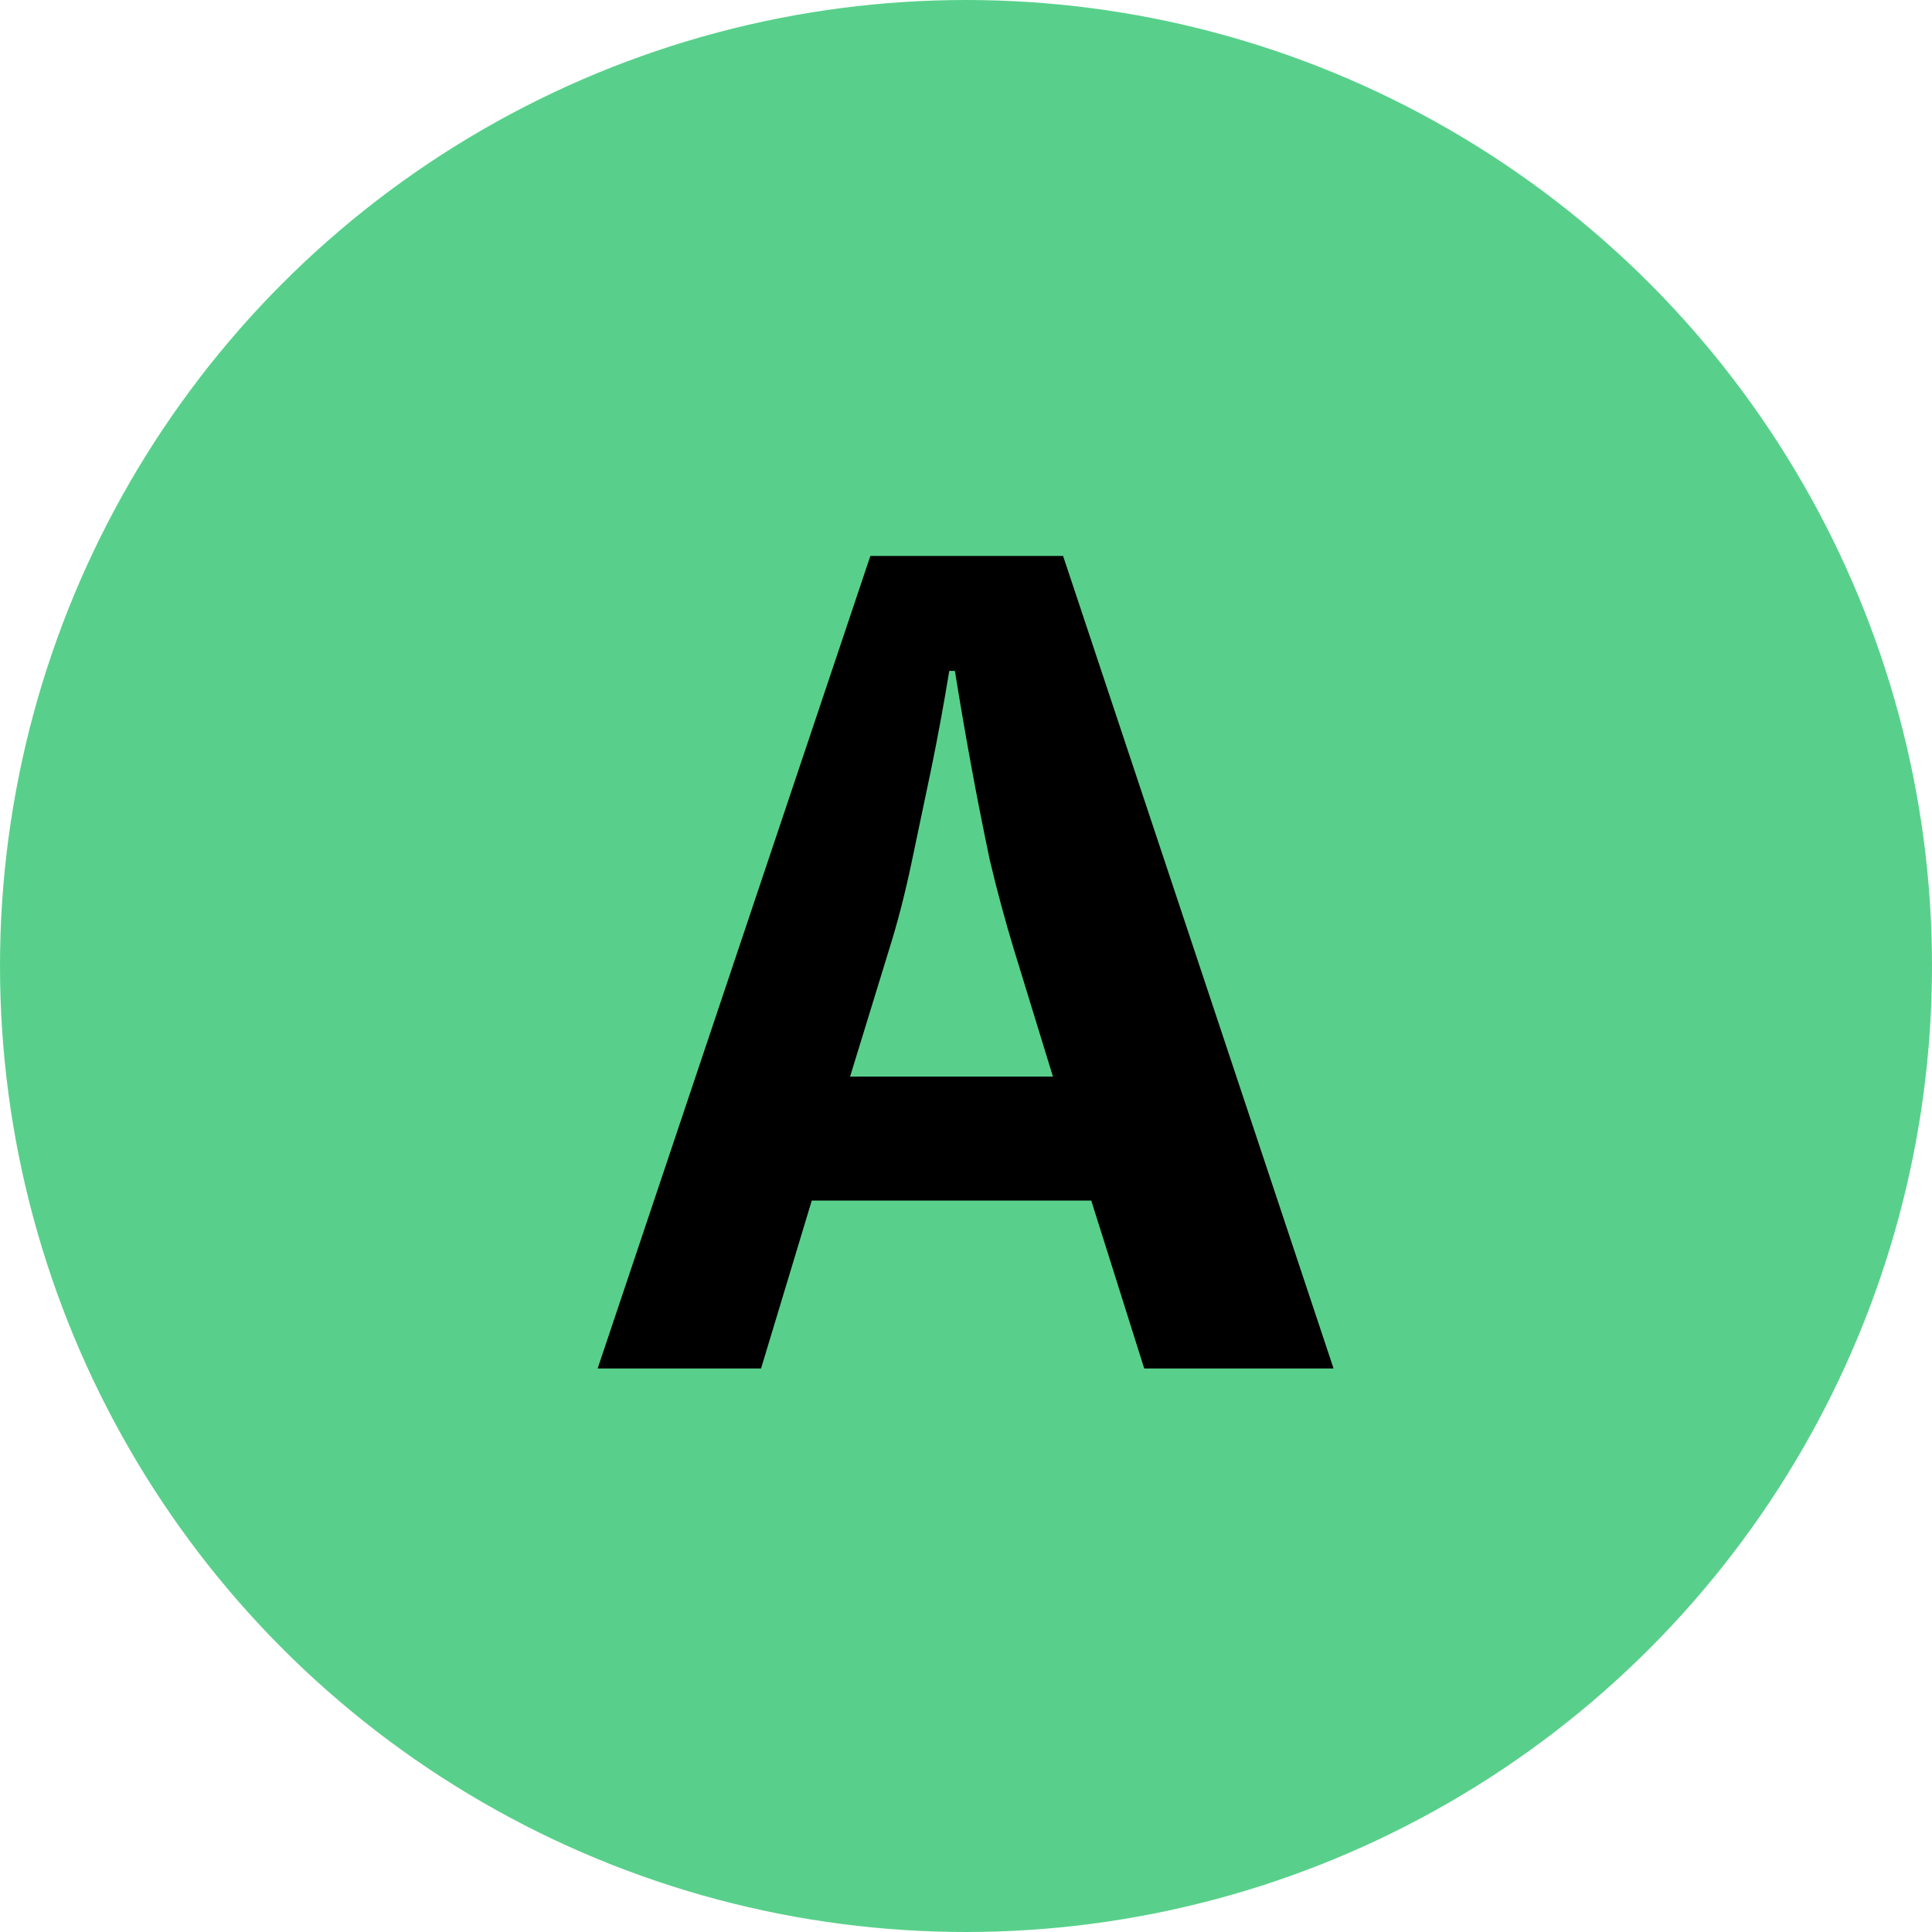 <svg width="24" height="24" viewBox="0 0 24 24" fill="none" xmlns="http://www.w3.org/2000/svg">
<circle cx="12" cy="12" r="11" fill="#58D08B" stroke="#58D08B" stroke-width="2"/>
<path d="M10.812 6.906H13.206L16.566 17H14.214L13.556 14.914H10.084L9.454 17H7.424L10.812 6.906ZM10.56 13.374H13.08L12.59 11.778C12.488 11.442 12.389 11.078 12.296 10.686C12.212 10.285 12.137 9.907 12.072 9.552C11.998 9.151 11.928 8.745 11.862 8.334H11.792C11.727 8.735 11.652 9.141 11.568 9.552C11.493 9.907 11.414 10.285 11.33 10.686C11.246 11.087 11.153 11.451 11.05 11.778L10.56 13.374Z" fill="black"/>
</svg>
